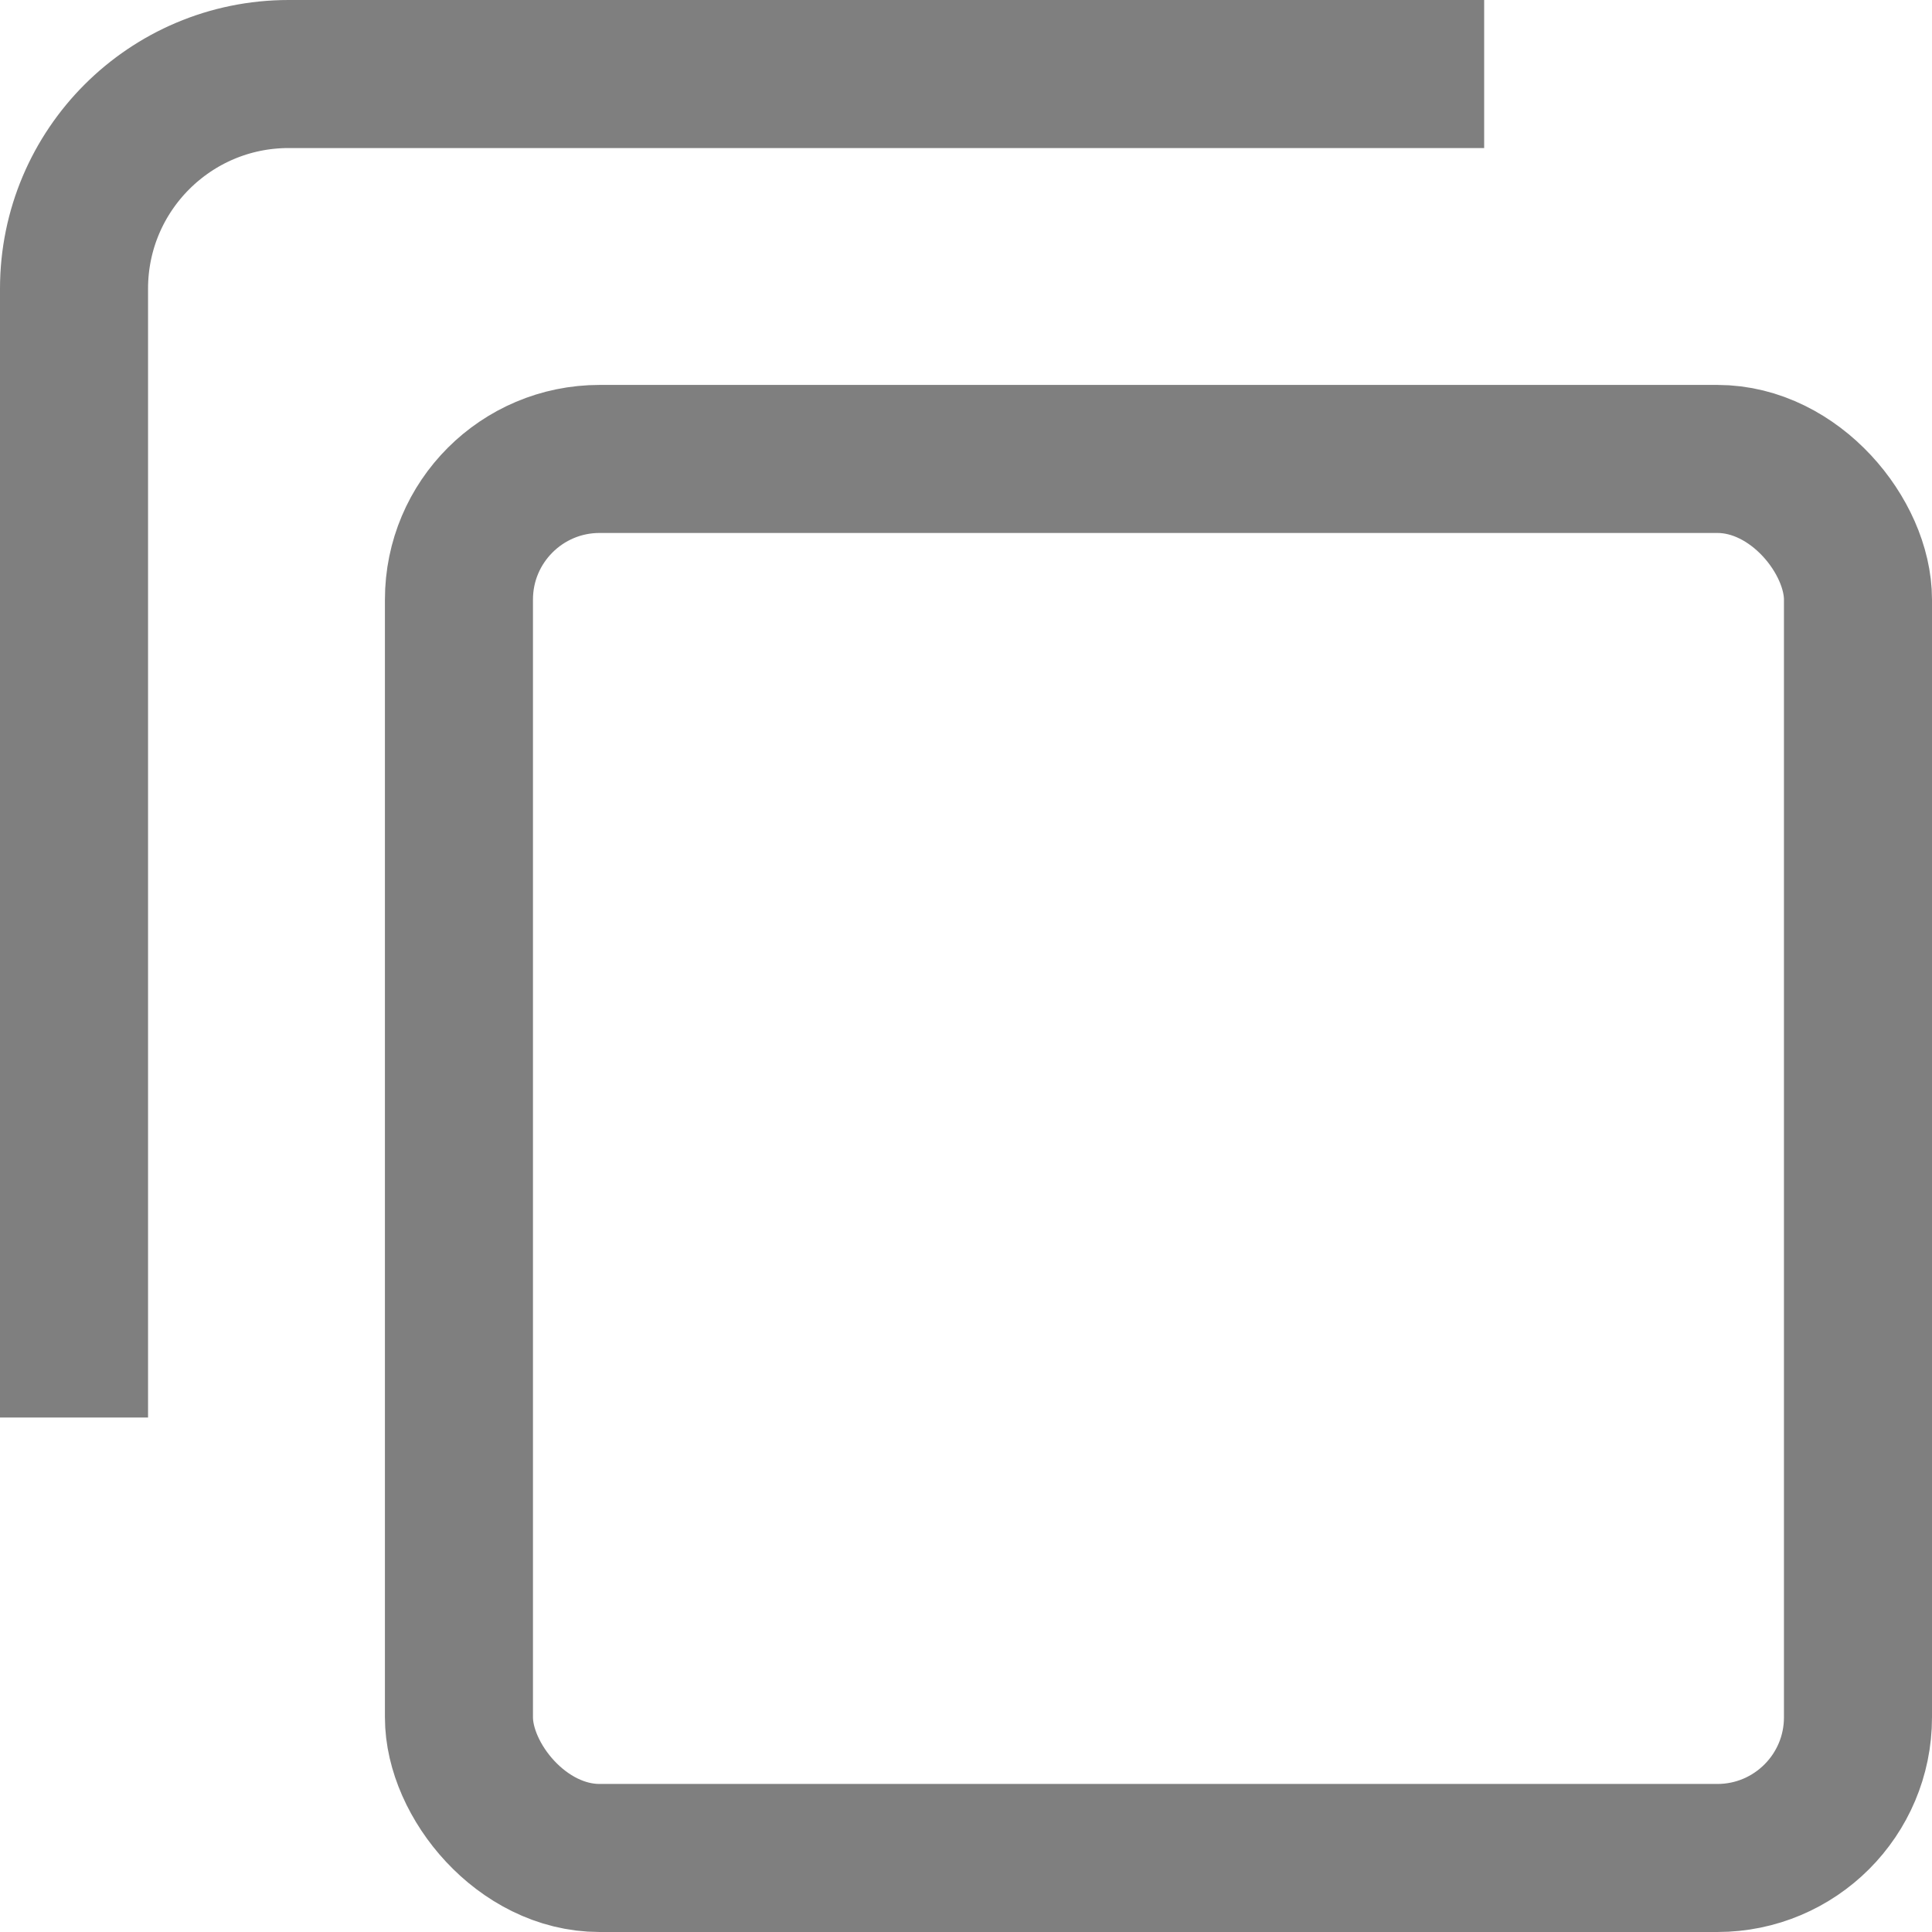 <svg width="261" height="261" viewBox="0 0 261 261" fill="none" xmlns="http://www.w3.org/2000/svg">
<rect opacity="0.5" x="62" y="62" width="189" height="189" rx="19" stroke="black" stroke-width="20"/>
<path opacity="0.5" d="M200.5 10H39C22.984 10 10 22.984 10 39V191.5" stroke="black" stroke-width="20"/>
</svg>
